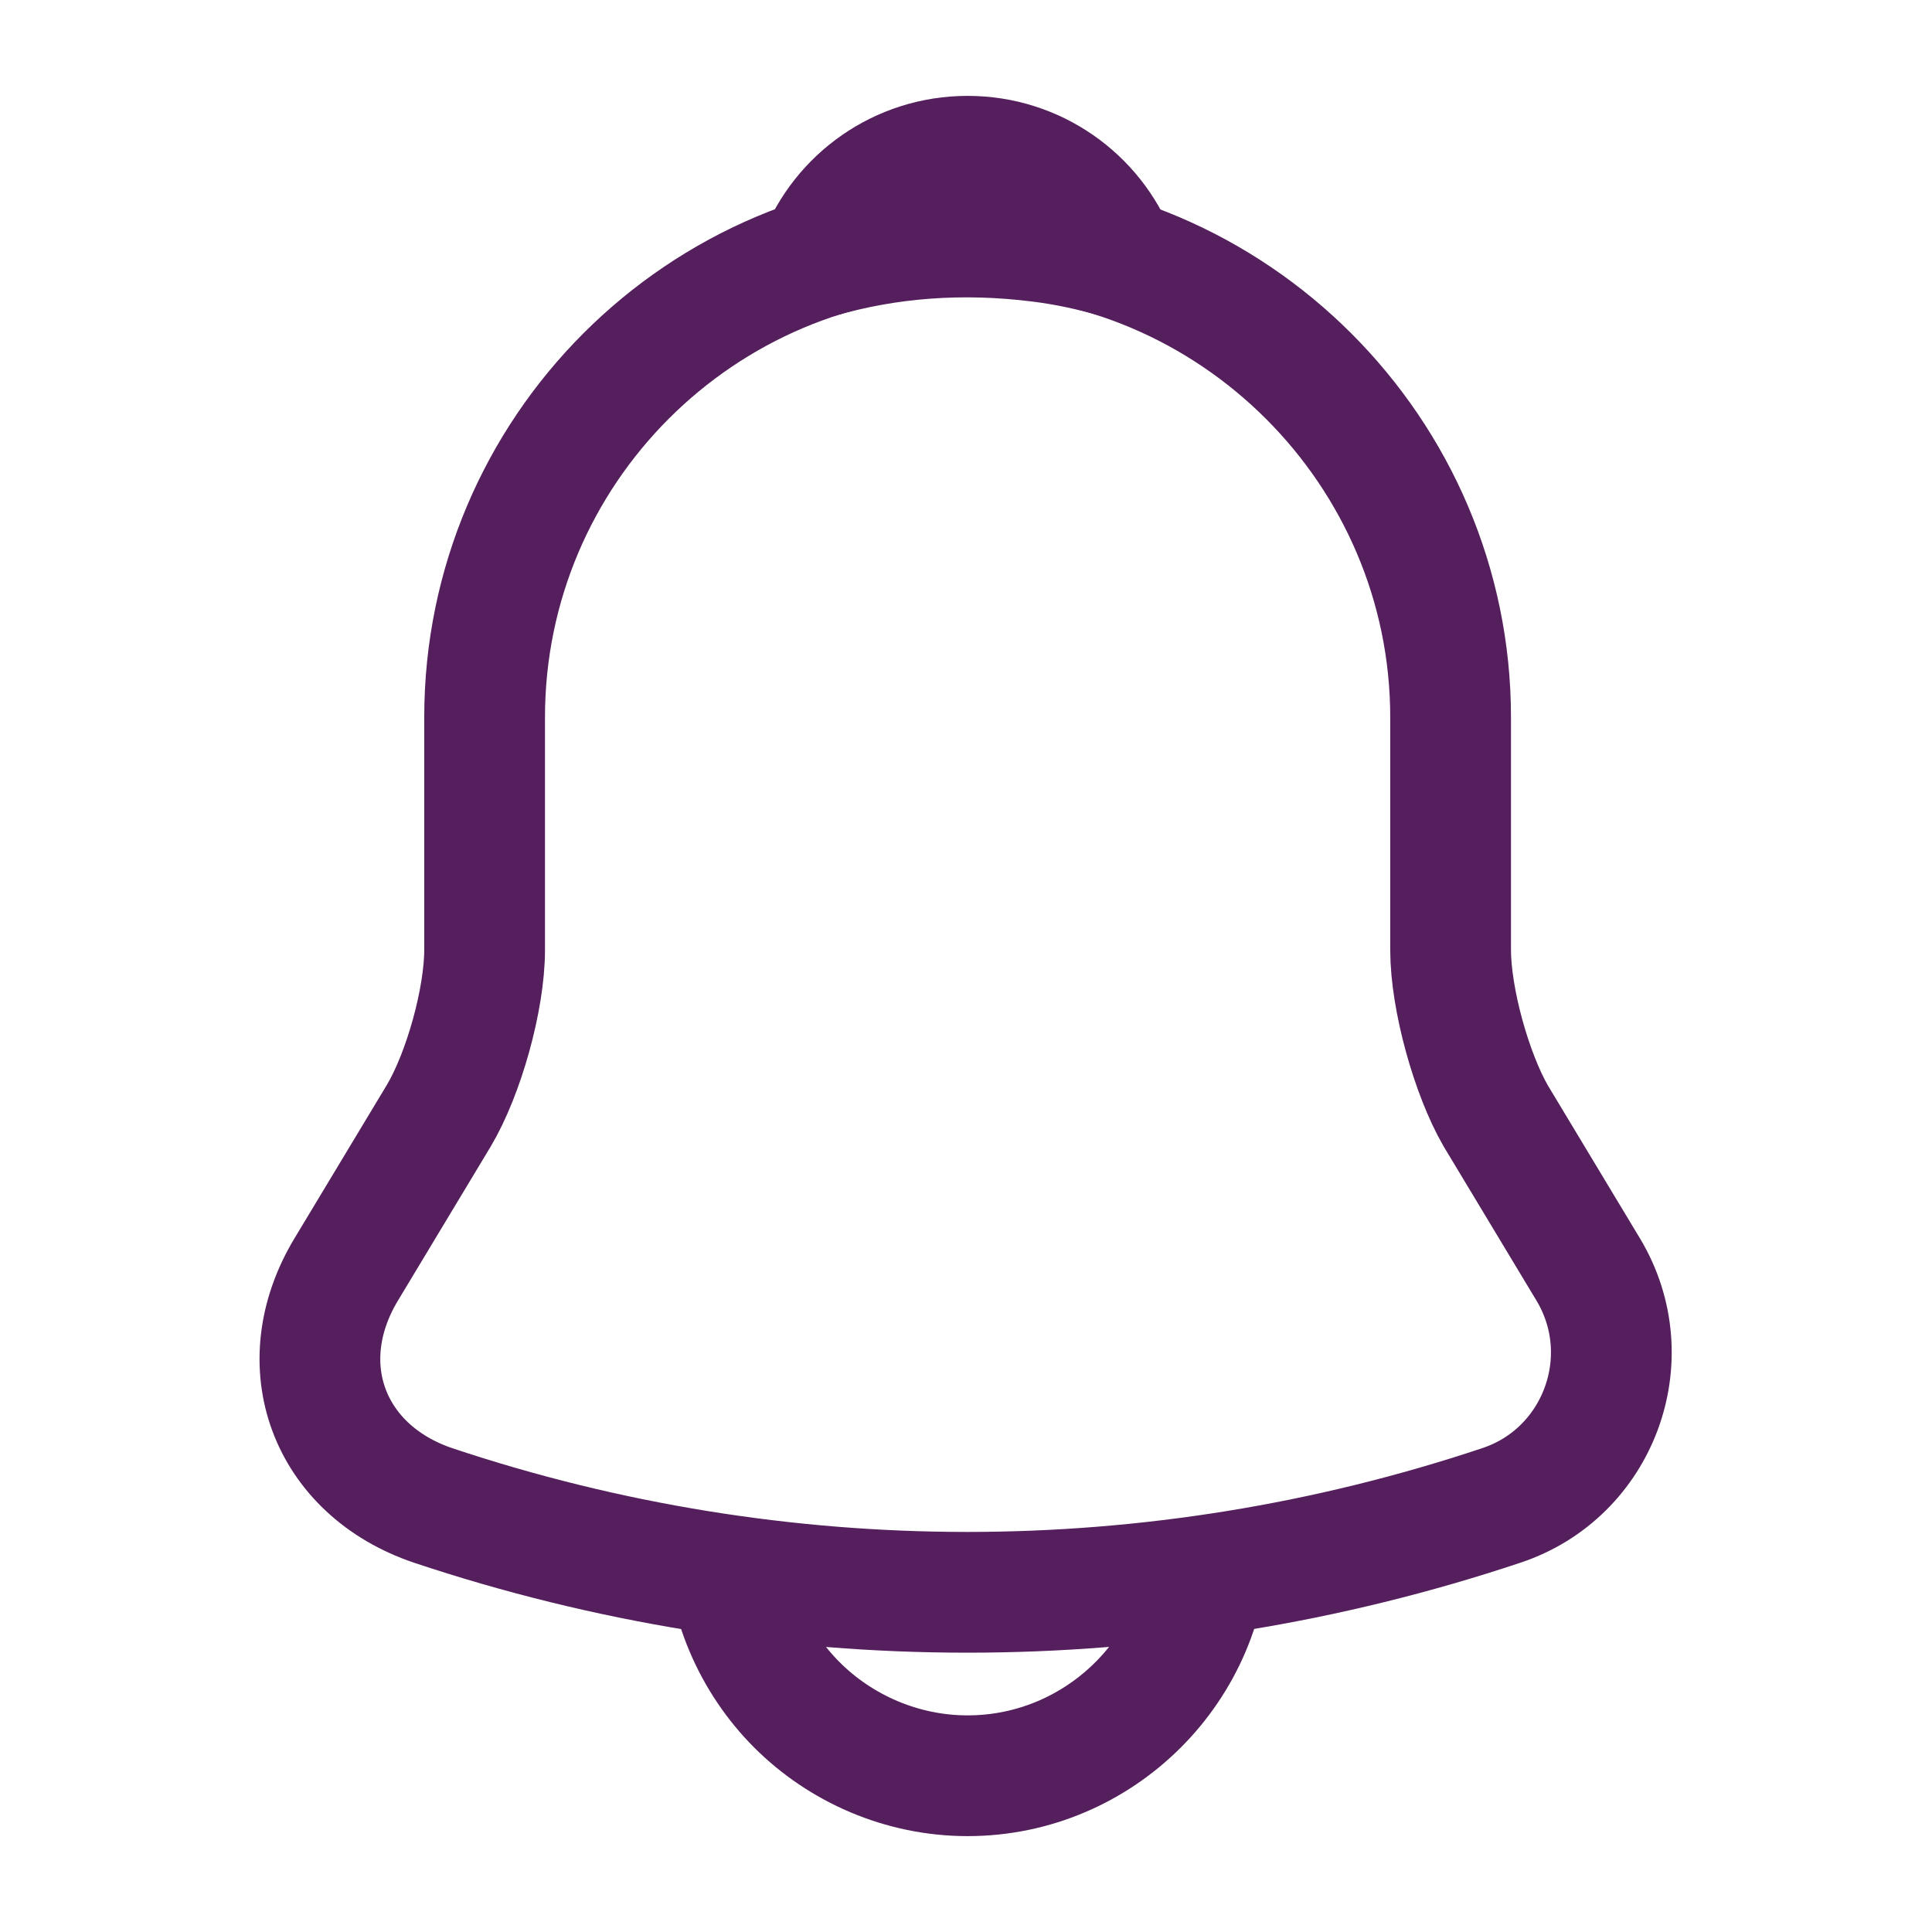 <svg width="24" height="24" viewBox="0 0 24 24" fill="none" xmlns="http://www.w3.org/2000/svg">
<path d="M12.02 2.911C8.71 2.911 6.02 5.601 6.02 8.911V11.8C6.02 12.411 5.76 13.341 5.45 13.861L4.3 15.771C3.59 16.951 4.08 18.261 5.38 18.701C9.69 20.14 14.34 20.14 18.65 18.701C19.86 18.3 20.39 16.87 19.73 15.771L18.58 13.861C18.28 13.341 18.02 12.411 18.02 11.8V8.911C18.02 5.611 15.32 2.911 12.02 2.911Z" stroke="#541F5C" stroke-width="1.5" stroke-miterlimit="10" stroke-linecap="round"/>
<path d="M13.87 3.201C13.56 3.111 13.24 3.041 12.91 3.001C11.95 2.881 11.03 2.951 10.17 3.201C10.46 2.461 11.18 1.941 12.02 1.941C12.86 1.941 13.58 2.461 13.87 3.201Z" stroke="#541F5C" stroke-width="1.5" stroke-miterlimit="10" stroke-linecap="round" stroke-linejoin="round"/>
<path d="M15.02 19.059C15.02 20.709 13.669 22.059 12.02 22.059C11.2 22.059 10.44 21.719 9.9 21.179C9.36 20.639 9.02 19.879 9.02 19.059" stroke="#541F5C" stroke-width="1.5" stroke-miterlimit="10"/>
</svg>
